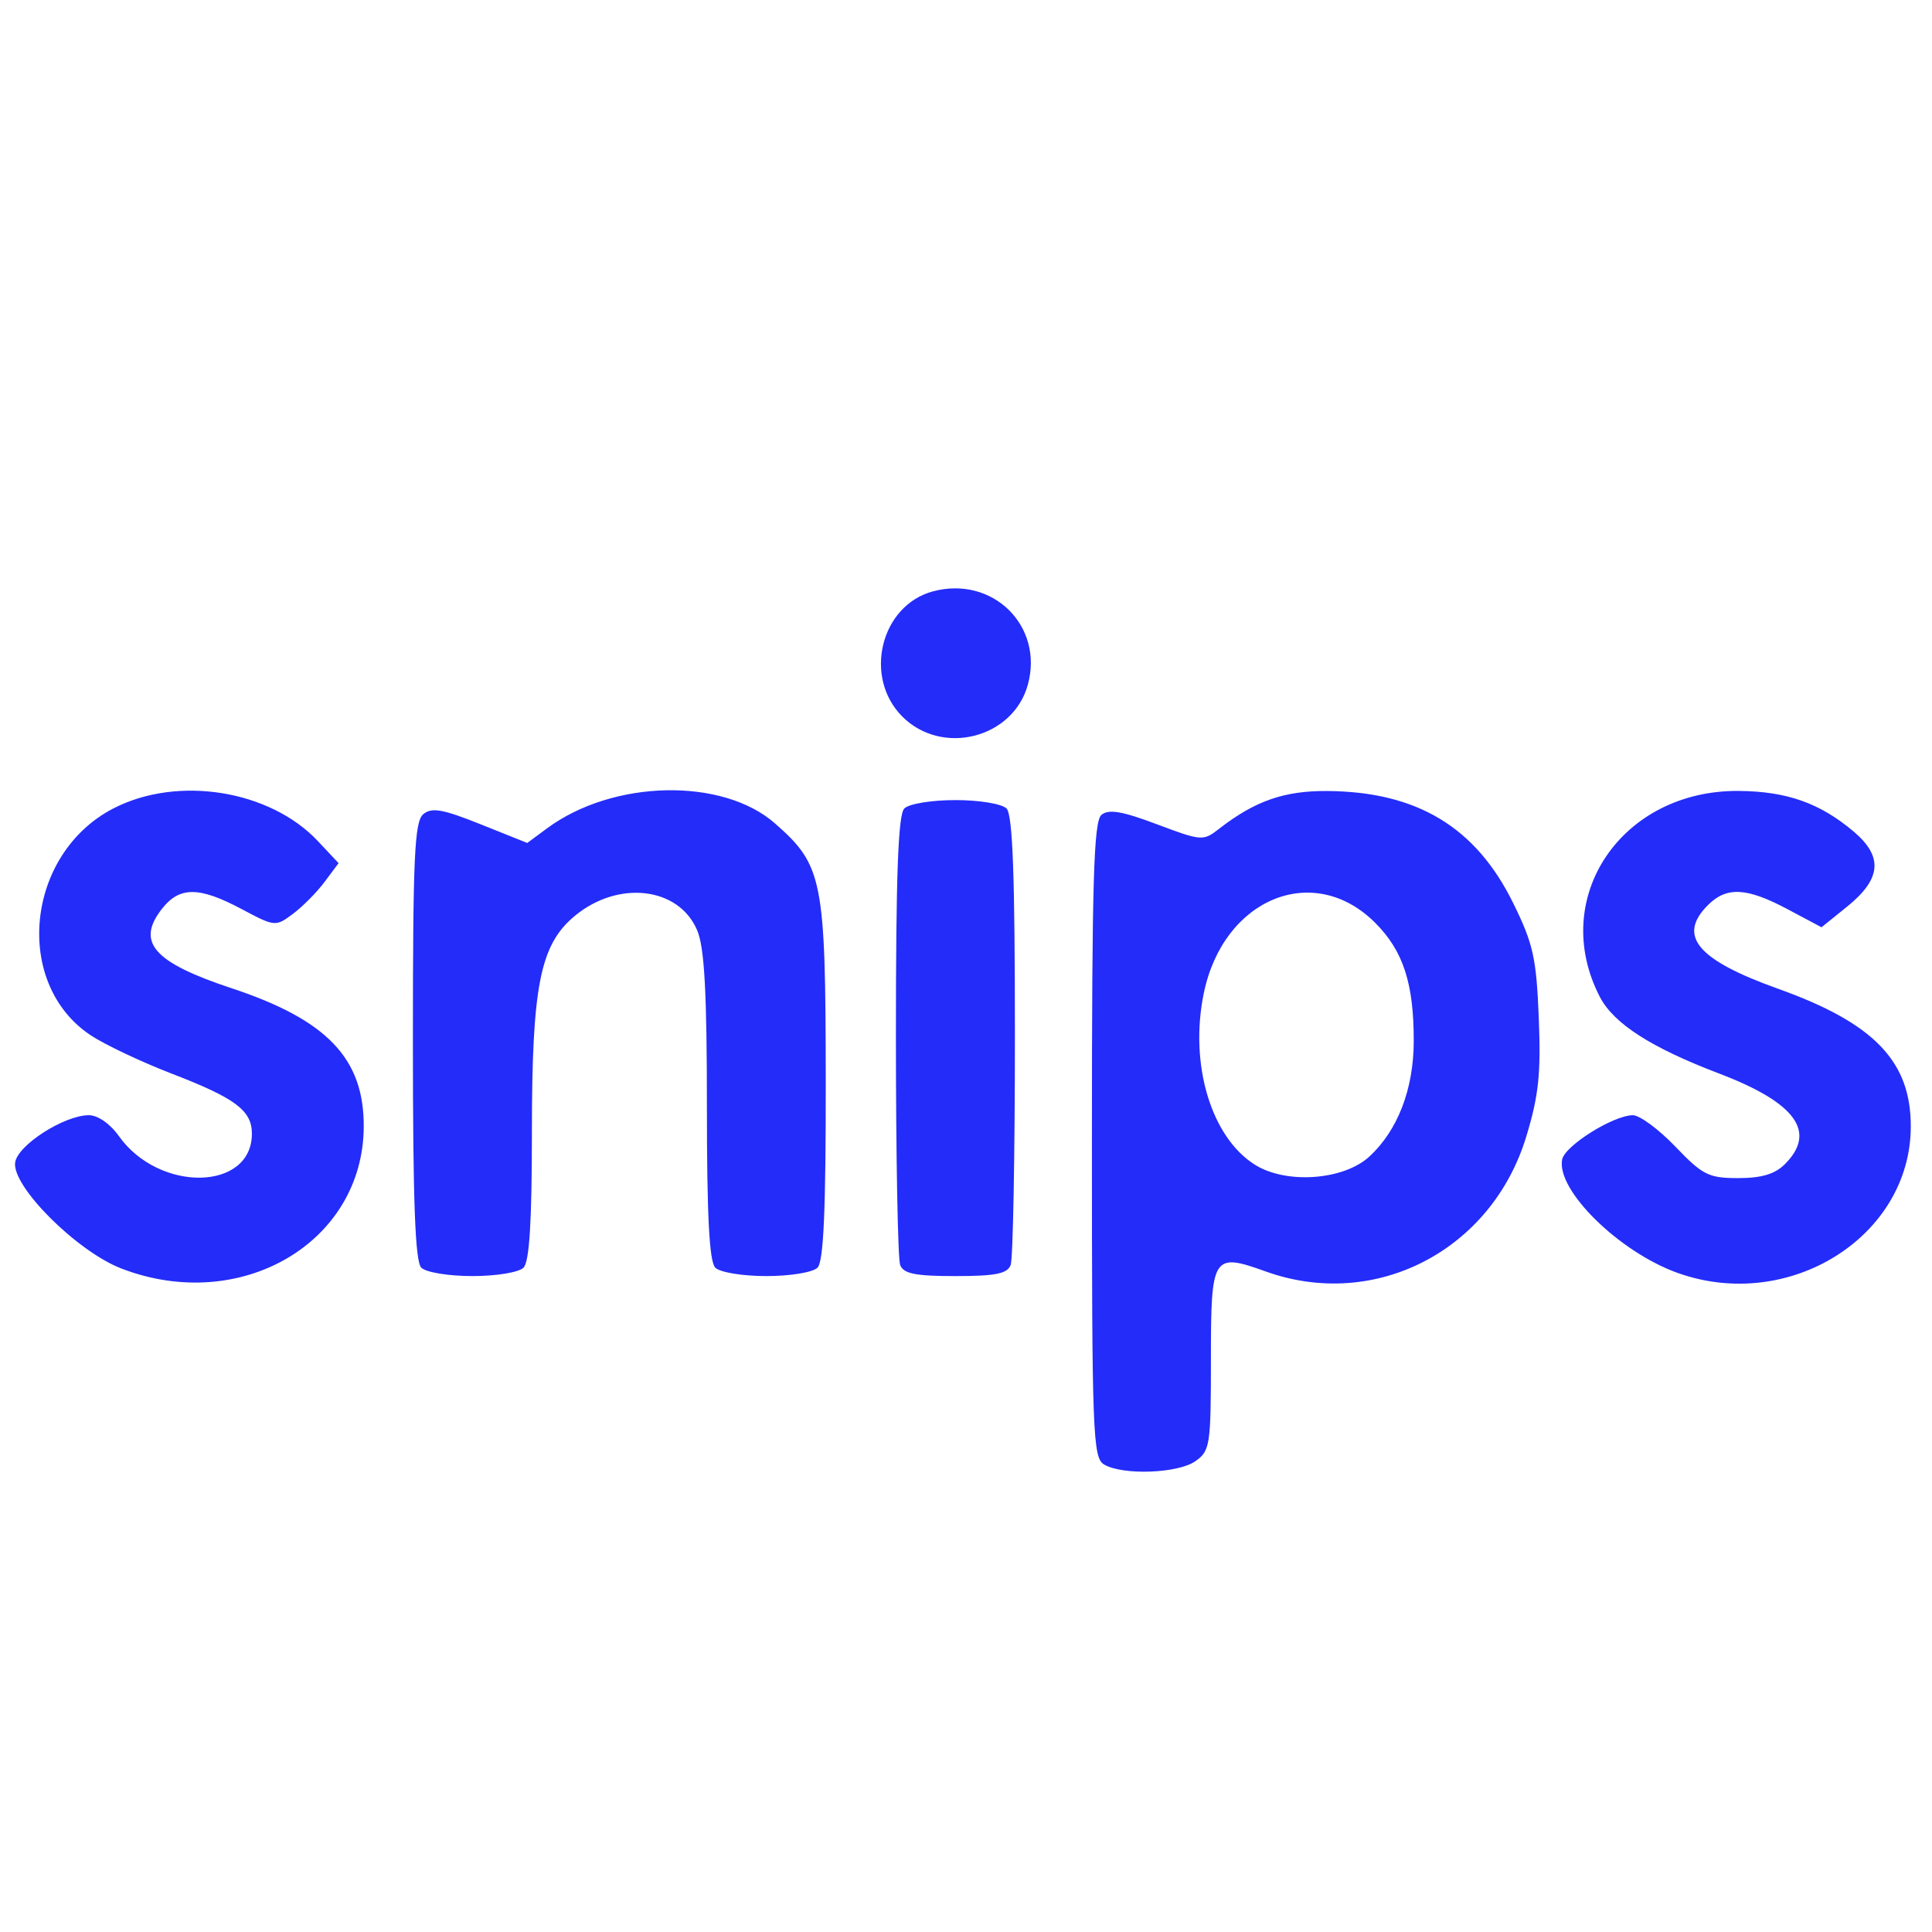 <?xml version="1.0" encoding="UTF-8" standalone="no"?>
<!-- Created with Inkscape (http://www.inkscape.org/) -->

<svg
   xmlns:dc="http://purl.org/dc/elements/1.1/"
   xmlns:cc="http://creativecommons.org/ns#"
   xmlns:rdf="http://www.w3.org/1999/02/22-rdf-syntax-ns#"
   xmlns:svg="http://www.w3.org/2000/svg"
   xmlns="http://www.w3.org/2000/svg"
   xmlns:sodipodi="http://sodipodi.sourceforge.net/DTD/sodipodi-0.dtd"
   xmlns:inkscape="http://www.inkscape.org/namespaces/inkscape"
   version="1.1"
   id="svg2"
   width="256"
   height="256"
   viewBox="0 0 256 256"
   sodipodi:docname="snips.svg"
   inkscape:version="0.92.2 2405546, 2018-03-11">
  <defs
     id="defs6" />
  <sodipodi:namedview
     pagecolor="#ffffff"
     bordercolor="#666666"
     borderopacity="1"
     objecttolerance="10"
     gridtolerance="10"
     guidetolerance="10"
     inkscape:pageopacity="0"
     inkscape:pageshadow="2"
     inkscape:window-width="1364"
     inkscape:window-height="732"
     id="namedview4"
     showgrid="false"
     inkscape:zoom="0.845"
     inkscape:cx="200"
     inkscape:cy="110"
     inkscape:window-x="0"
     inkscape:window-y="35"
     inkscape:window-maximized="0"
     inkscape:current-layer="svg2" />
  <path
     style="fill:#242cf9;stroke-width:0.928"
     d="m 146.308,194.059 c -1.508,-0.878 -1.623,-3.926 -1.623,-42.99 0,-34.338 0.231,-42.236 1.263,-43.092 0.96,-0.797 2.72,-0.499 7.343,1.241 5.92,2.228 6.137,2.244 8.245,0.602 4.729,-3.685 8.634,-5.05 14.326,-5.008 11.898,0.087 19.686,4.779 24.641,14.845 2.658,5.398 3.075,7.269 3.394,15.221 0.297,7.397 -0.008,10.293 -1.662,15.735 -4.577,15.069 -20,23.065 -34.48,17.875 -7.082,-2.538 -7.302,-2.187 -7.302,11.651 0,11.385 -0.111,12.113 -2.062,13.479 -2.319,1.624 -9.597,1.89 -12.084,0.442 z m 35.145,-40.815 c 3.745,-3.449 5.857,-8.925 5.874,-15.228 0.021,-7.694 -1.381,-12.011 -5.111,-15.741 -8.143,-8.143 -20.097,-3.245 -22.702,9.303 -1.948,9.384 0.942,19.095 6.774,22.758 4.142,2.602 11.749,2.054 15.165,-1.092 z M 16.099,168.091 C 10.198,165.821 1.554,157.195 2.009,154.03 c 0.33,-2.291 6.465,-6.235 9.739,-6.26 1.204,-0.01 2.831,1.118 4.015,2.781 5.341,7.501 17.614,7.268 17.614,-0.334 0,-3.067 -2.182,-4.703 -10.587,-7.939 -4.037,-1.555 -8.877,-3.843 -10.754,-5.085 -10.363,-6.858 -8.637,-24.089 3.012,-30.084 8.526,-4.388 20.723,-2.426 27.087,4.355 l 2.729,2.908 -1.858,2.489 c -1.022,1.369 -2.907,3.272 -4.19,4.23 -2.304,1.72 -2.385,1.712 -6.806,-0.638 -5.624,-2.99 -8.211,-3.002 -10.534,-0.049 -3.489,4.435 -1.15,7.111 9.219,10.545 12.652,4.19 17.543,9.316 17.503,18.339 -0.07,15.366 -16.307,24.878 -32.099,18.804 z m 206.221,0.587 c -7.75,-2.764 -16.113,-10.966 -15.329,-15.035 0.352,-1.827 6.763,-5.848 9.364,-5.872 0.901,-0.008 3.439,1.863 5.638,4.159 3.622,3.781 4.408,4.174 8.332,4.174 3.096,0 4.863,-0.529 6.188,-1.855 4.258,-4.258 1.436,-8.138 -8.732,-12.005 -8.997,-3.421 -13.965,-6.615 -15.796,-10.155 -6.788,-13.126 2.894,-27.444 18.45,-27.286 6.349,0.065 10.708,1.608 15.171,5.371 3.955,3.335 3.697,6.286 -0.873,9.972 l -3.374,2.722 -4.503,-2.397 c -5.41,-2.88 -8.072,-3.017 -10.546,-0.542 -4.086,4.086 -1.427,7.252 9.32,11.096 12.728,4.553 17.599,9.631 17.559,18.308 -0.066,14.542 -16.124,24.605 -30.869,19.345 z M 55.824,167.976 c -0.818,-0.818 -1.113,-8.776 -1.113,-30.032 0,-24.461 0.213,-29.095 1.379,-30.064 1.116,-0.926 2.562,-0.671 7.577,1.336 l 6.198,2.481 2.613,-1.932 c 8.744,-6.465 23.244,-6.778 30.221,-0.652 6.324,5.552 6.695,7.432 6.718,34.05 0.015,17.22 -0.284,24.003 -1.093,24.812 -0.622,0.622 -3.607,1.113 -6.771,1.113 -3.164,0 -6.149,-0.491 -6.771,-1.113 -0.798,-0.798 -1.113,-6.85 -1.113,-21.364 0,-15.098 -0.325,-21.028 -1.277,-23.307 -2.424,-5.802 -10.531,-6.736 -16.304,-1.879 -4.537,3.817 -5.608,9.287 -5.608,28.631 0,11.835 -0.329,17.135 -1.113,17.919 -0.622,0.622 -3.607,1.113 -6.771,1.113 -3.164,0 -6.149,-0.491 -6.771,-1.113 z m 63.452,-0.354 c -0.31,-0.807 -0.563,-14.498 -0.563,-30.424 0,-21.285 0.295,-29.252 1.113,-30.07 0.622,-0.622 3.607,-1.113 6.771,-1.113 3.164,0 6.149,0.491 6.771,1.113 0.818,0.818 1.113,8.785 1.113,30.07 0,15.926 -0.253,29.617 -0.563,30.424 -0.442,1.152 -2.014,1.467 -7.321,1.467 -5.307,0 -6.879,-0.315 -7.321,-1.467 z m 0.293,-72.666 c -5.22,-5.22 -2.882,-14.753 4.072,-16.604 7.895,-2.101 14.682,4.577 12.56,12.358 -1.941,7.115 -11.358,9.519 -16.632,4.245 z"
     id="path12"
     inkscape:connector-curvature="0" />
</svg>

